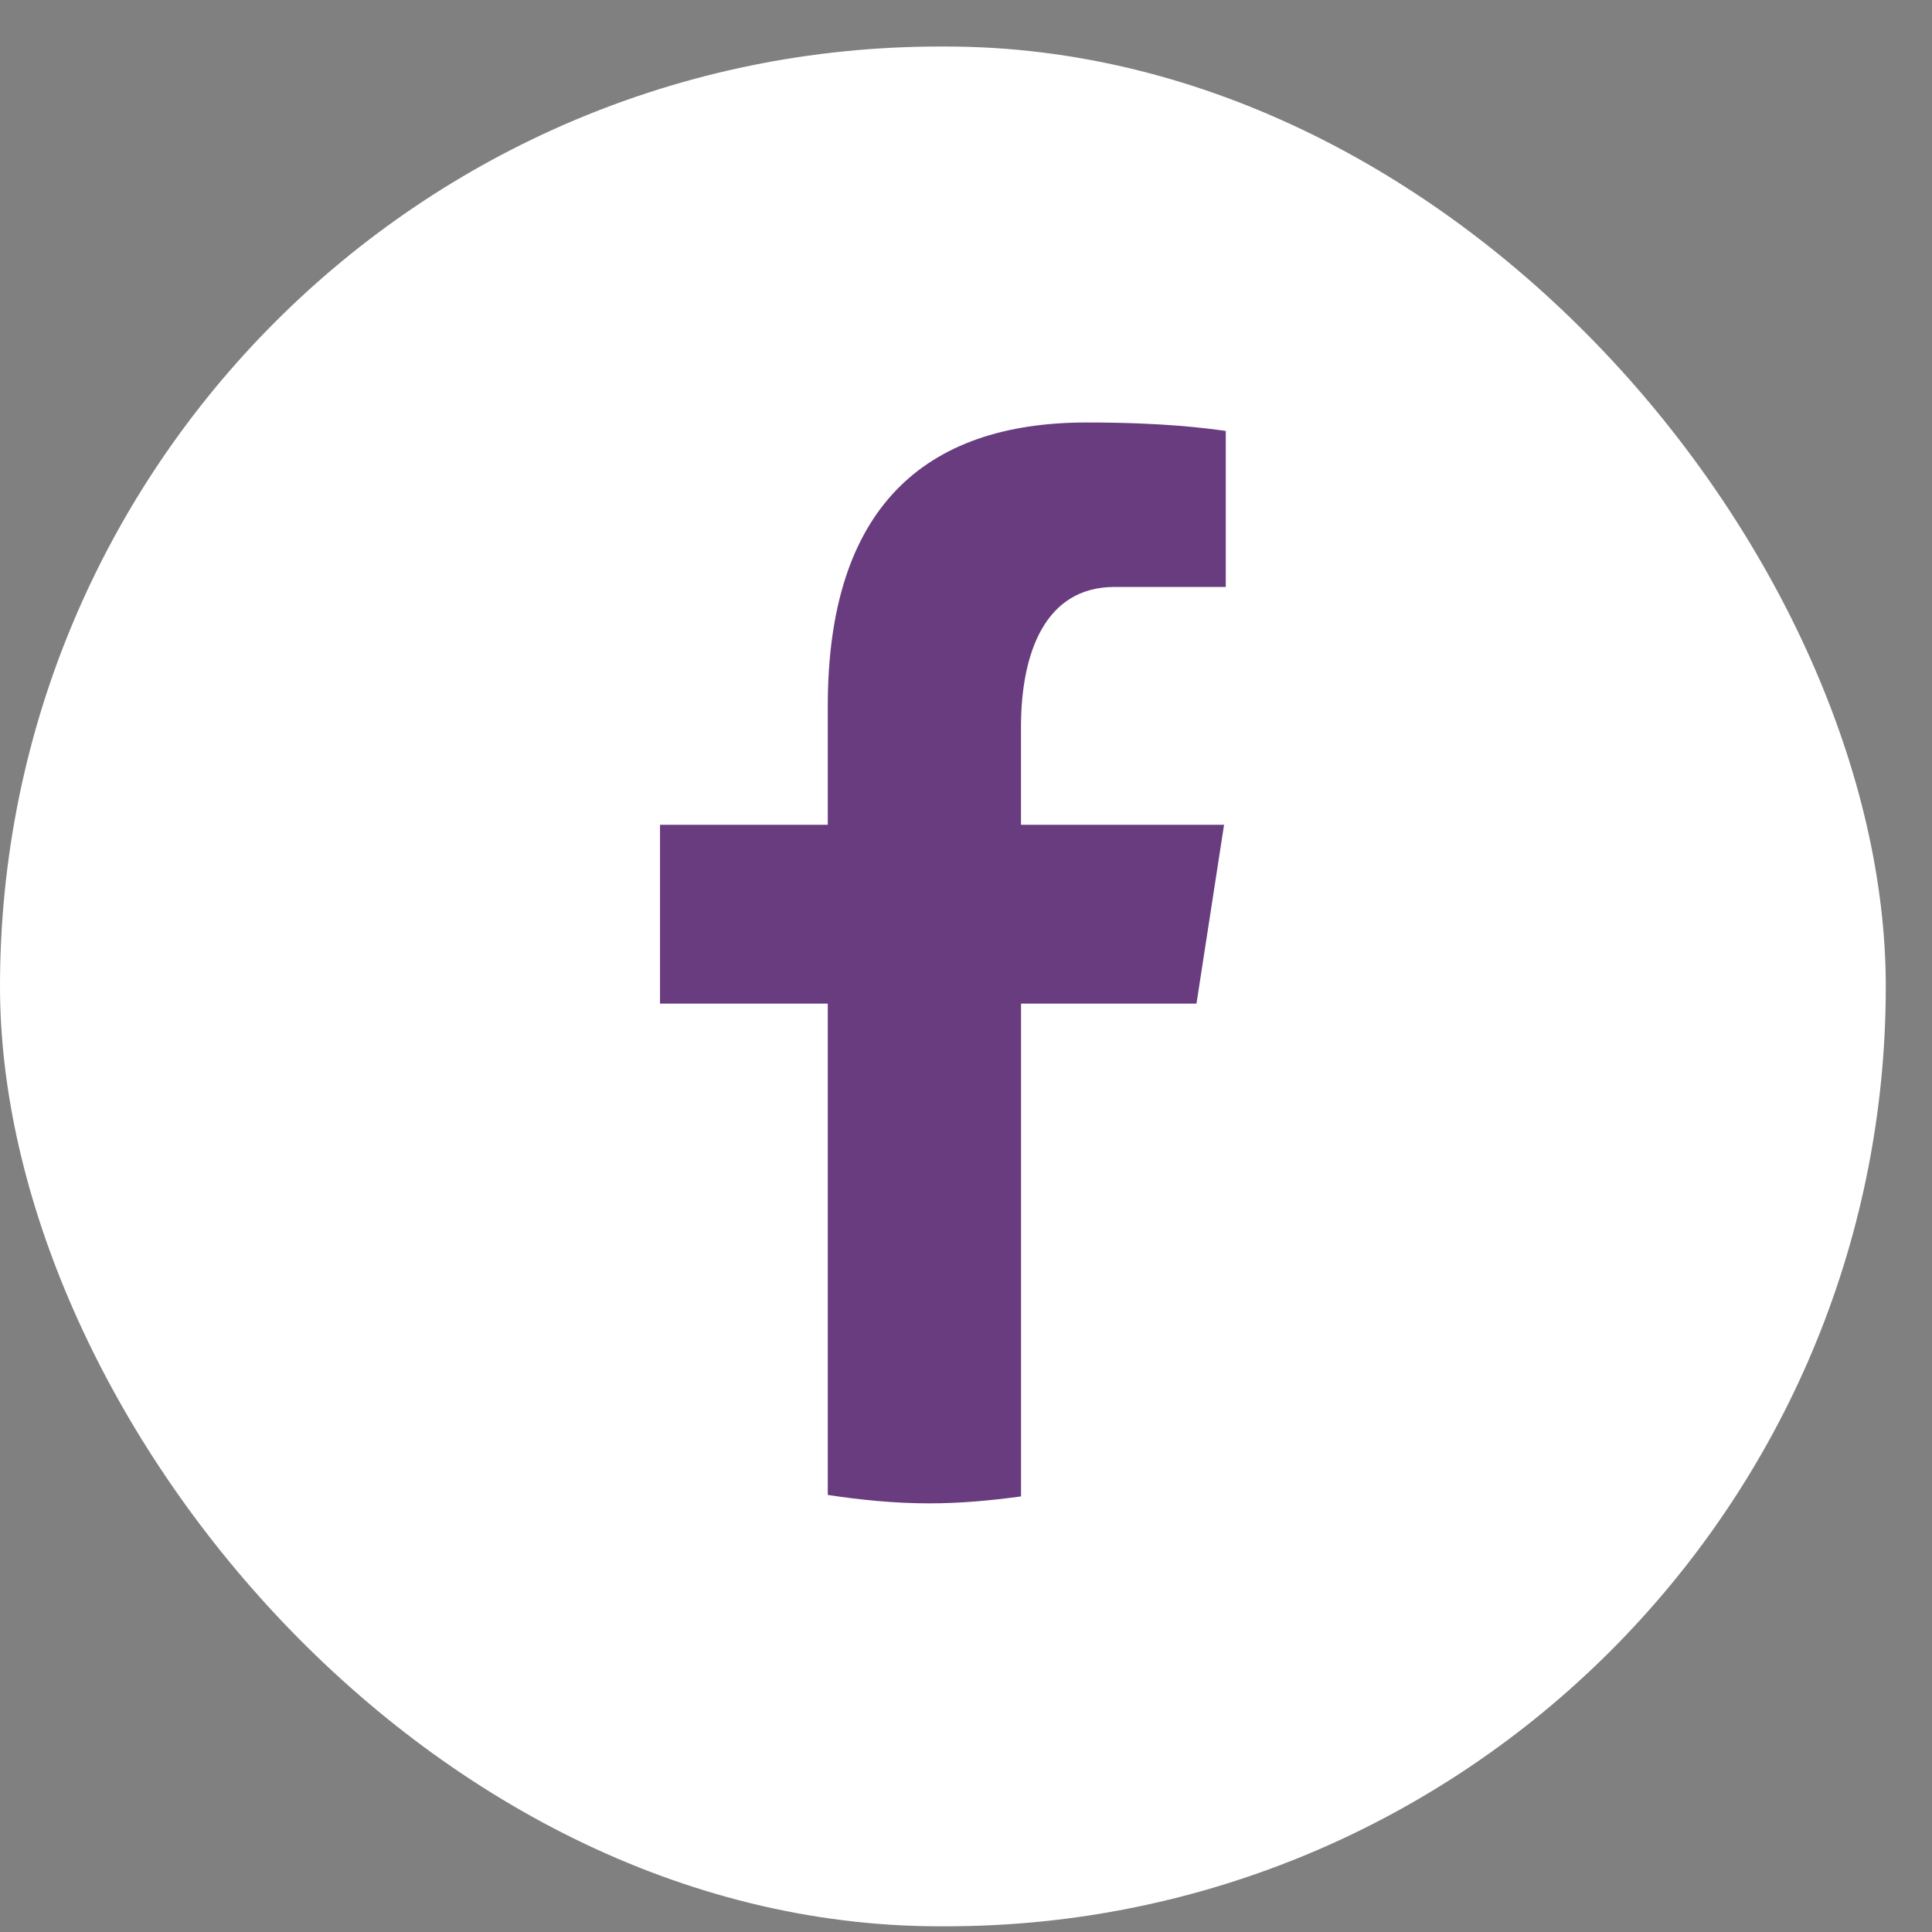 <svg width="37" height="37" viewBox="0 0 37 37" fill="none" xmlns="http://www.w3.org/2000/svg">
<rect x="0" y="0" width="37" height="37" fill="#808080" stroke="none"/>
<rect x="-0" y="0.891" width="36.115" height="36" rx="18" fill="white"/>
<path d="M19.554 19.22H22.914L23.442 15.796H19.553V13.925C19.553 12.502 20.016 11.241 21.343 11.241H23.475V8.253C23.1 8.202 22.308 8.091 20.811 8.091C17.686 8.091 15.853 9.747 15.853 13.518V15.796H12.64V19.22H15.853V28.63C16.489 28.726 17.134 28.791 17.796 28.791C18.394 28.791 18.977 28.737 19.554 28.658V19.22Z" fill="#683C7E"/>
</svg>
